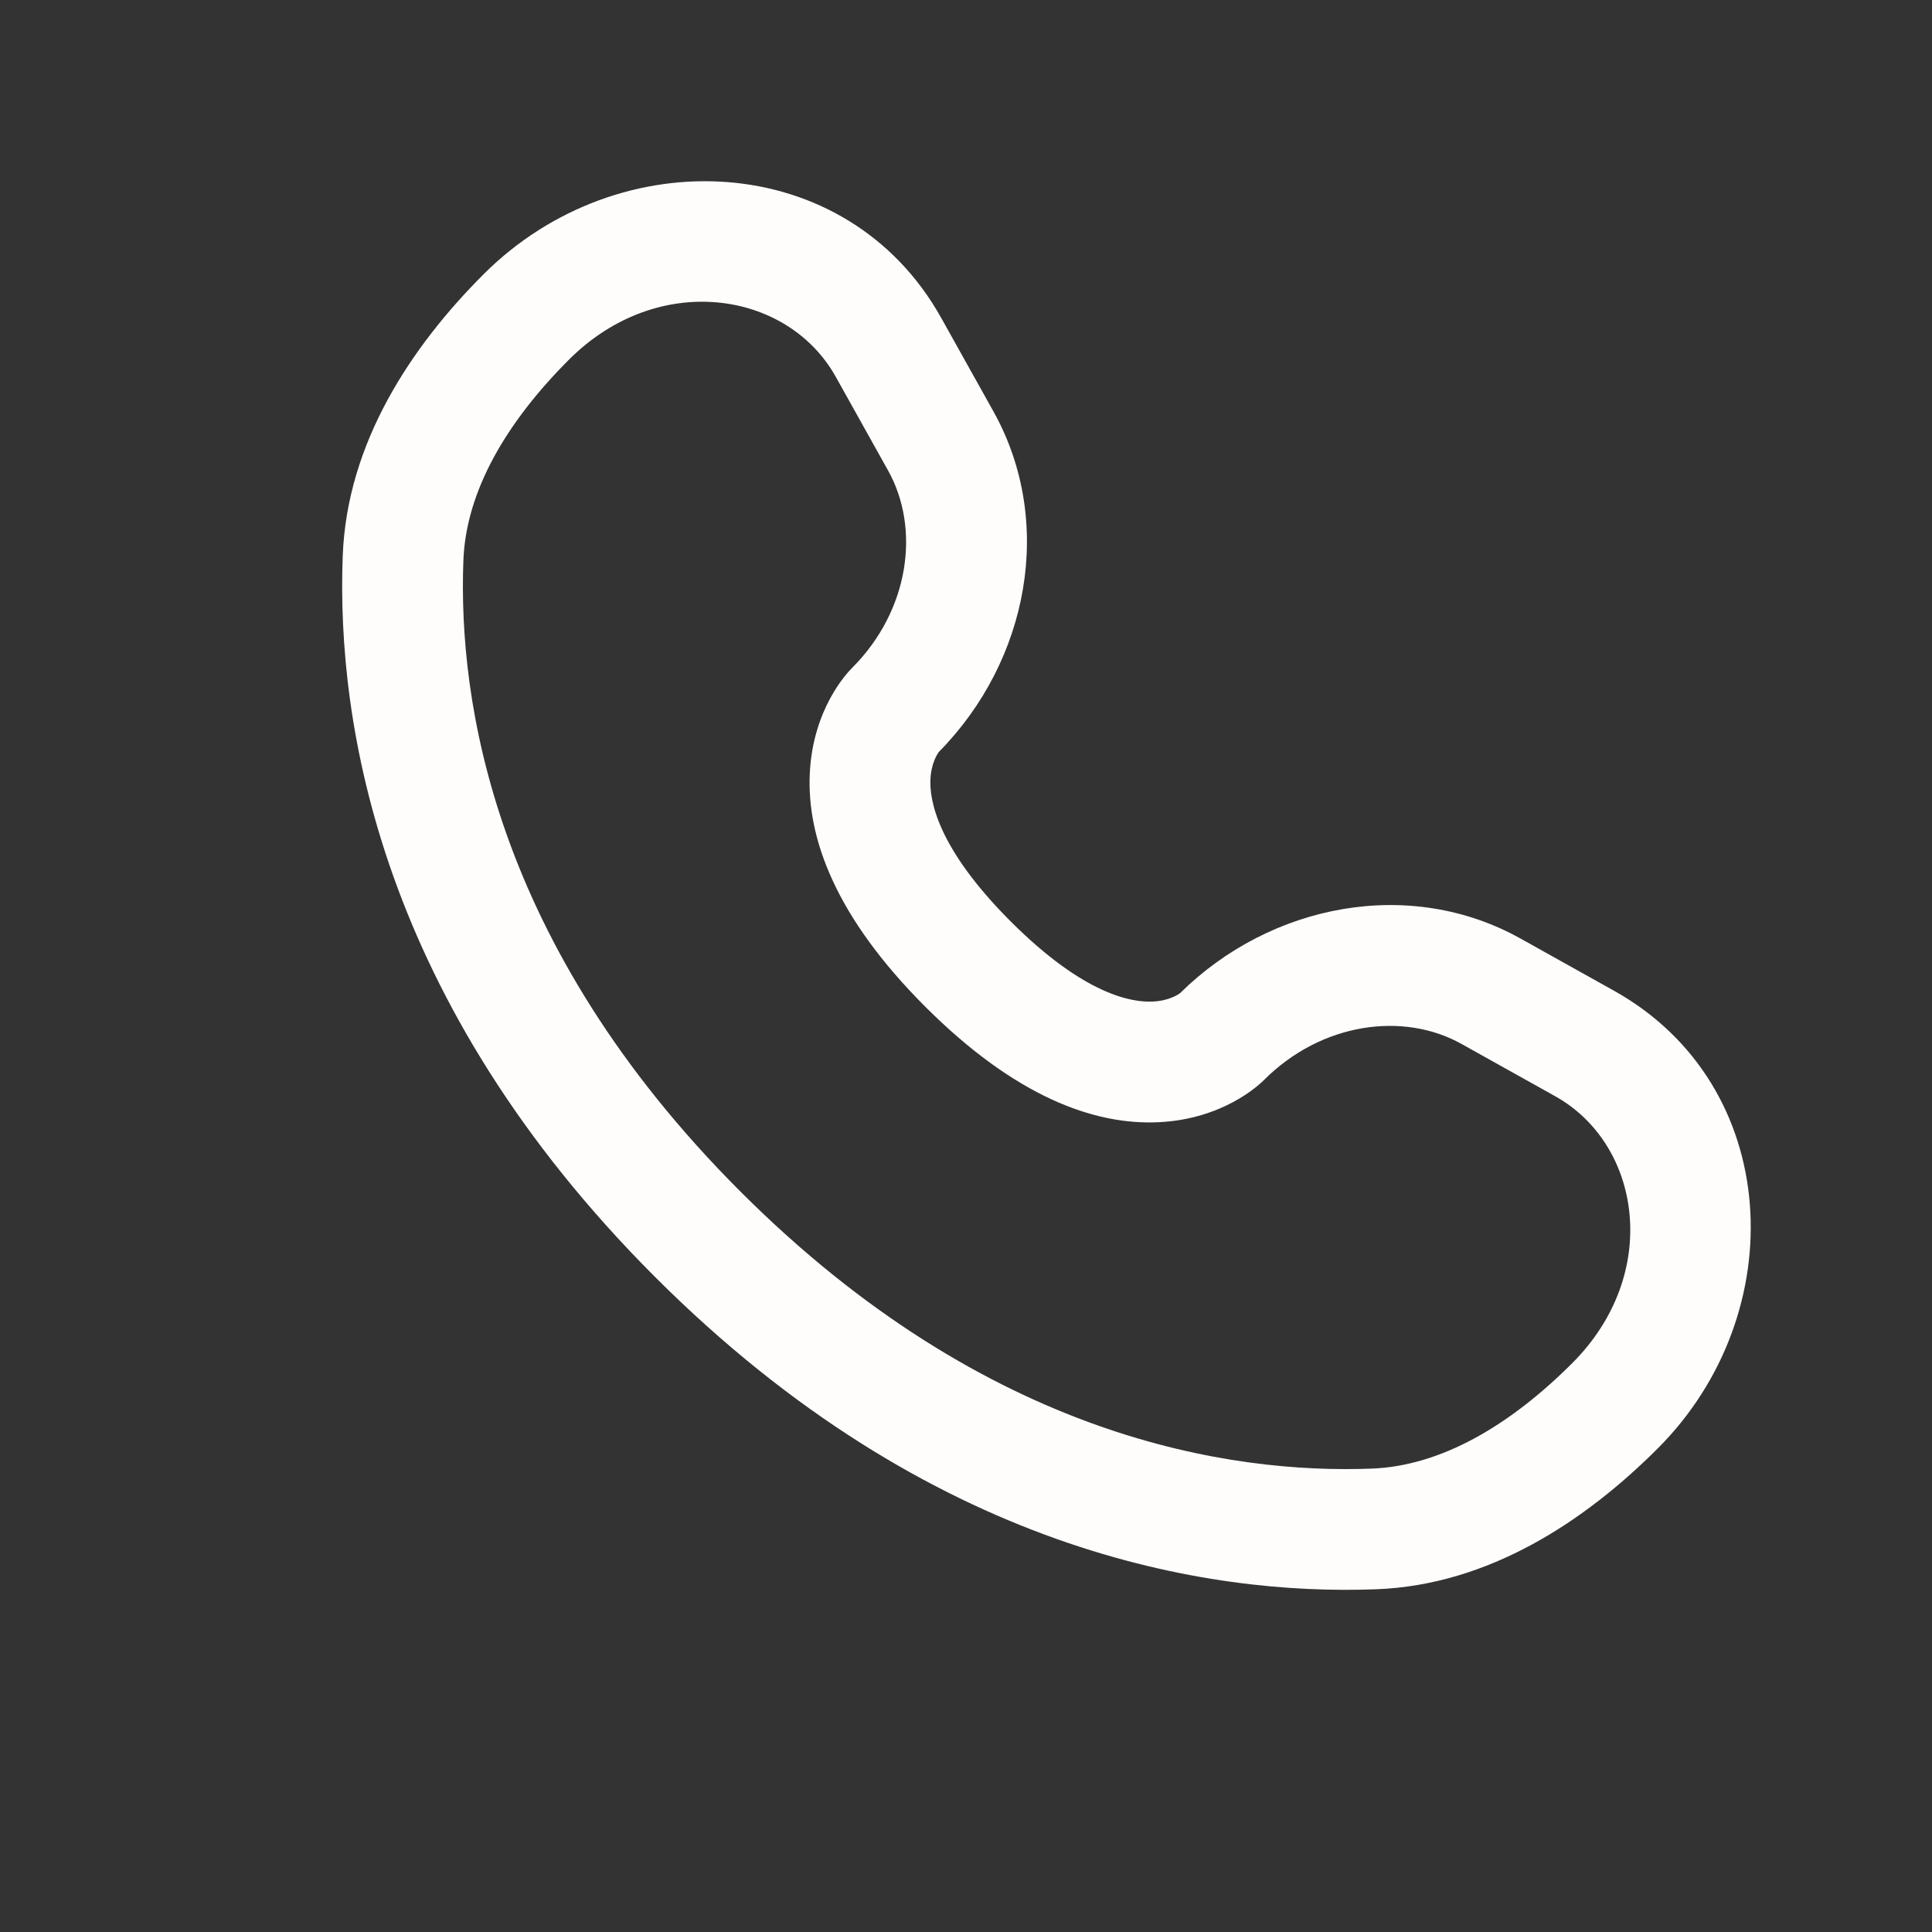 <svg width="20" height="20" viewBox="0 0 20 20" fill="none" xmlns="http://www.w3.org/2000/svg">
<rect x="0" y="0" width="20" height="20" fill="#333333" stroke="none"/>
<path fill-rule="evenodd" clip-rule="evenodd" d="M5.006 2.839C6.406 1.439 8.769 1.545 9.744 3.292L10.285 4.261C10.921 5.402 10.65 6.841 9.718 7.785C9.706 7.802 9.64 7.897 9.632 8.065C9.621 8.278 9.697 8.772 10.462 9.538C11.227 10.303 11.721 10.379 11.935 10.368C12.103 10.36 12.198 10.294 12.215 10.282C13.159 9.35 14.598 9.079 15.739 9.715L16.708 10.256C18.454 11.231 18.561 13.594 17.161 14.994C16.412 15.743 15.416 16.408 14.246 16.452C12.512 16.518 9.633 16.07 6.781 13.219C3.93 10.367 3.482 7.488 3.548 5.754C3.592 4.584 4.257 3.588 5.006 2.839ZM8.652 3.901C8.153 3.007 6.812 2.801 5.89 3.723C5.244 4.369 4.824 5.082 4.797 5.801C4.742 7.247 5.099 9.769 7.665 12.335C10.231 14.901 12.753 15.258 14.199 15.203C14.918 15.176 15.631 14.756 16.277 14.11C17.199 13.188 16.993 11.847 16.099 11.348L15.13 10.807C14.527 10.47 13.68 10.585 13.085 11.18L13.085 11.18C13.027 11.238 12.655 11.585 11.996 11.617C11.321 11.65 10.503 11.346 9.578 10.421C8.653 9.496 8.35 8.679 8.383 8.004C8.415 7.344 8.762 6.973 8.82 6.915L8.82 6.915C9.415 6.32 9.53 5.473 9.193 4.87L8.652 3.901Z" fill="#FFFDFC"/>
</svg>
